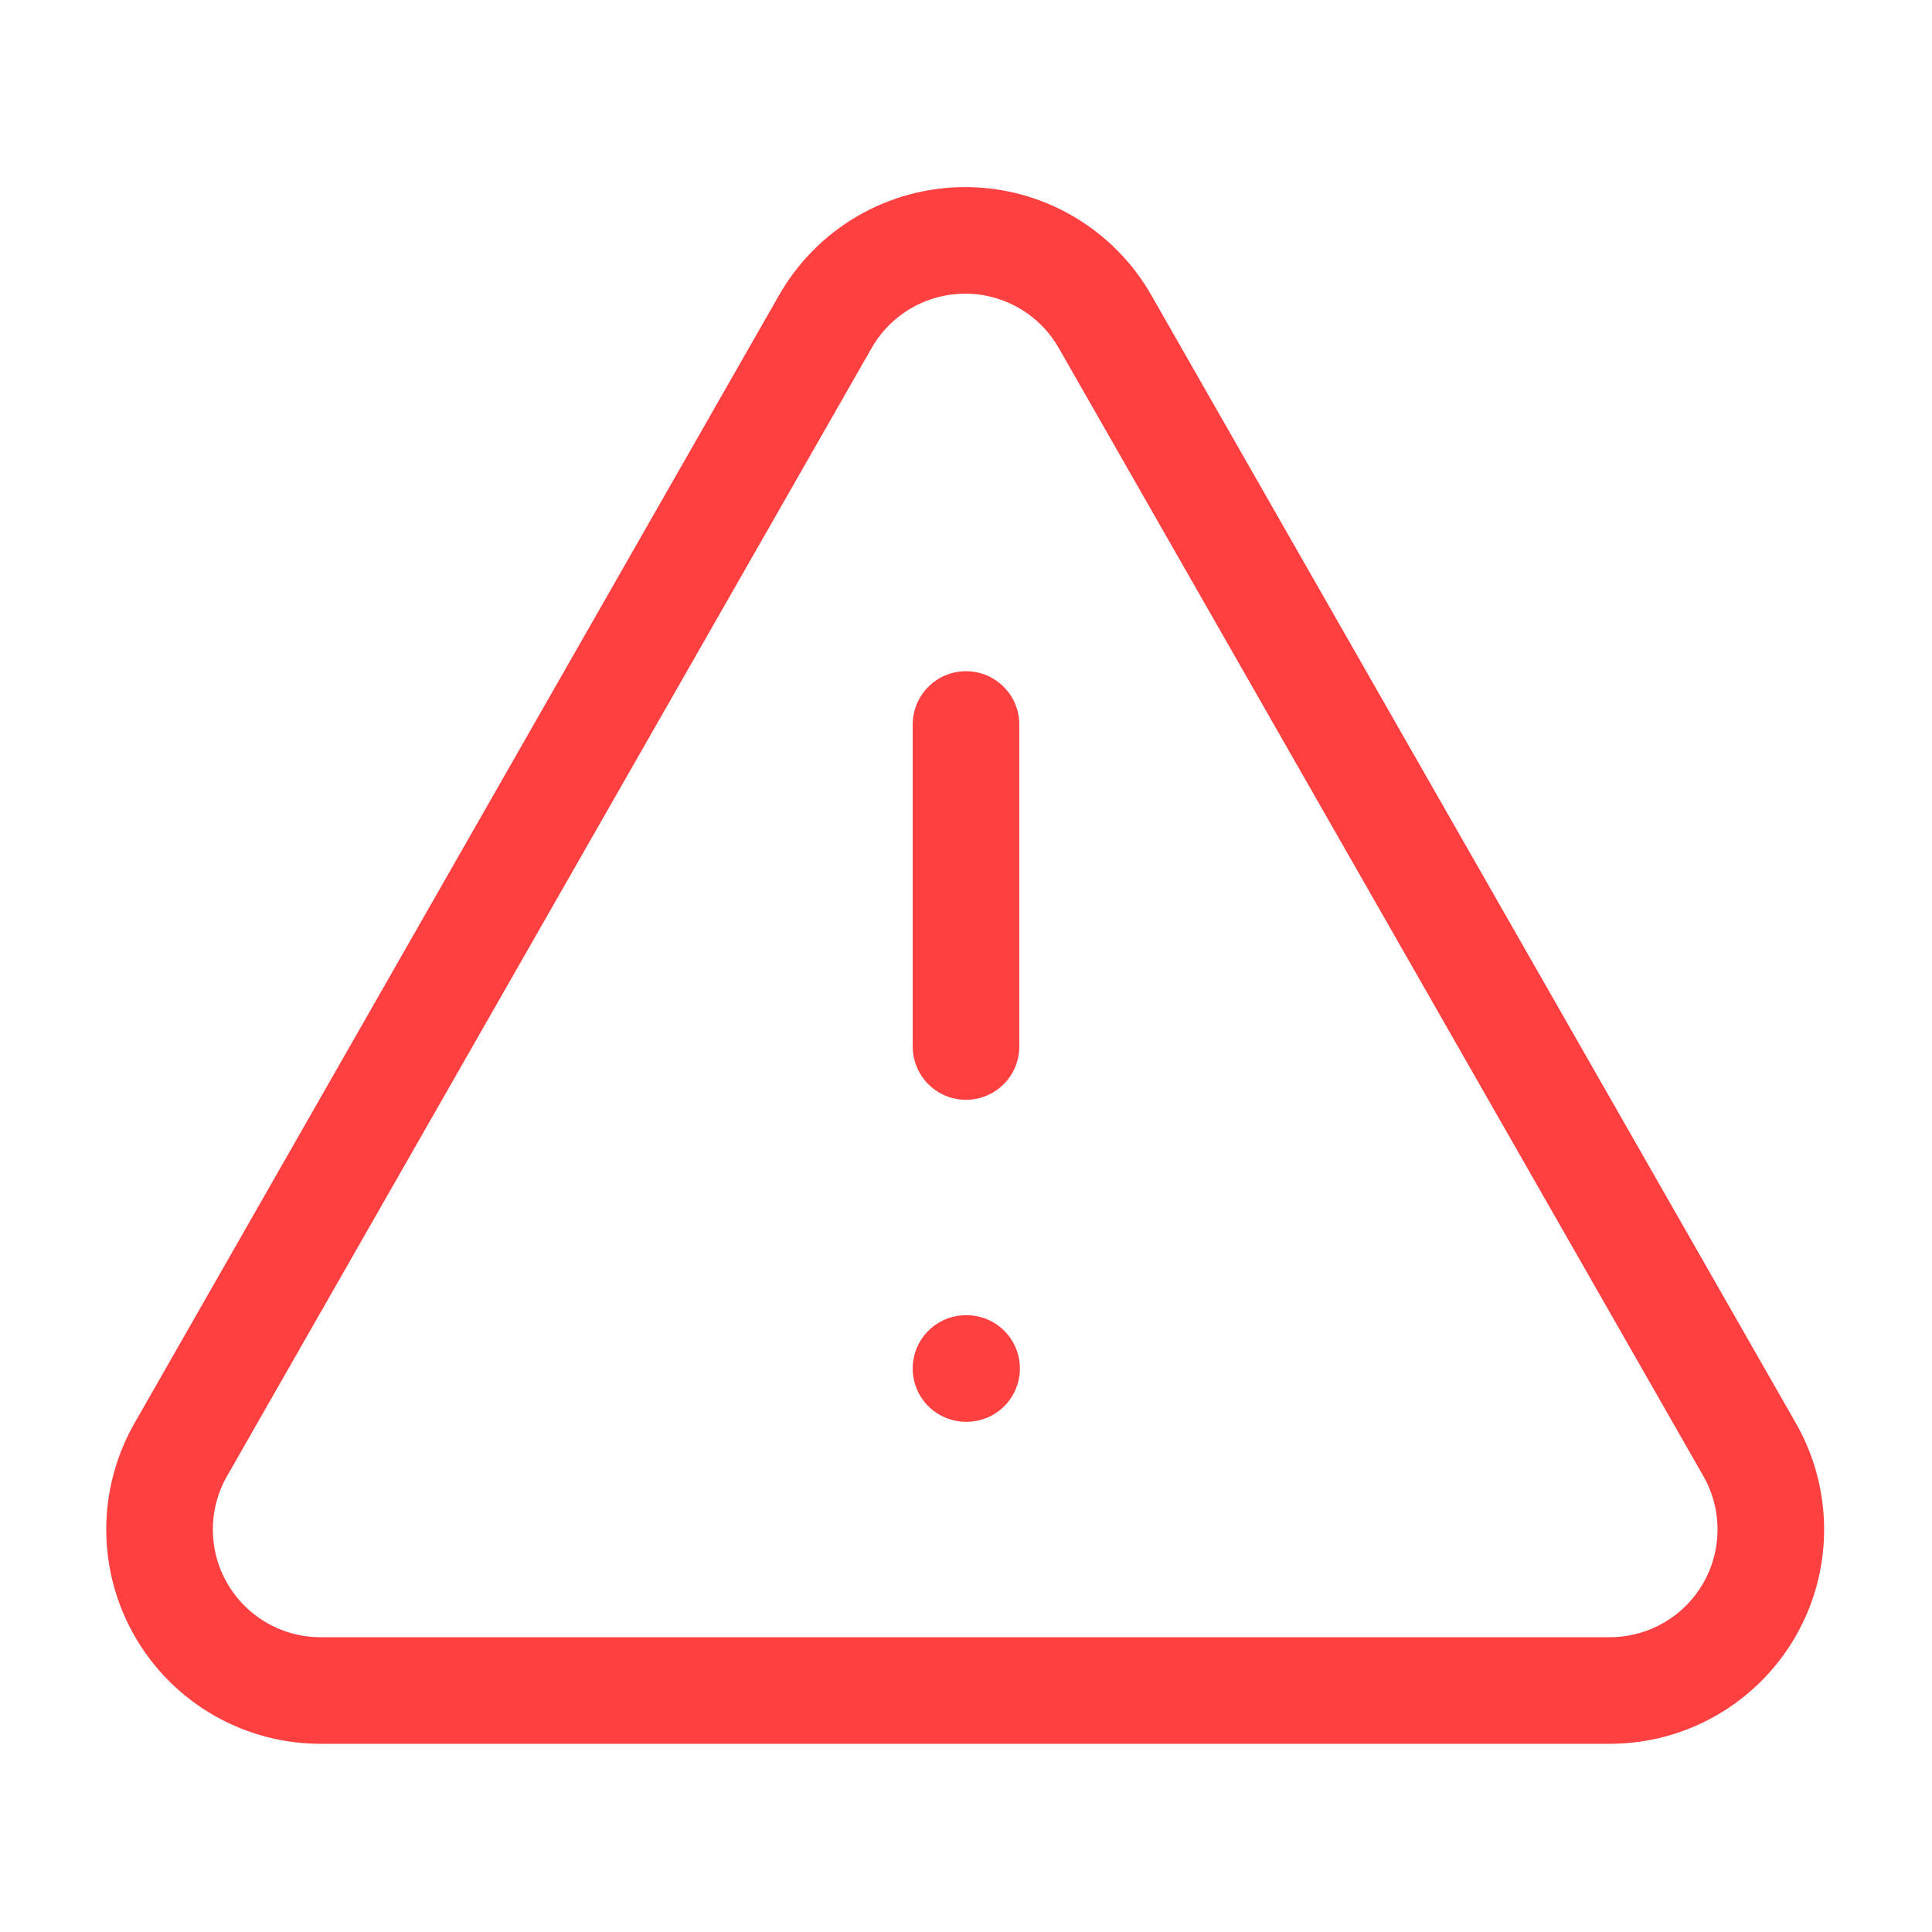 <svg width="145" height="145" viewBox="0 0 145 145" fill="none" xmlns="http://www.w3.org/2000/svg">
<path d="M131.285 108.75L82.952 24.167C81.898 22.307 80.37 20.76 78.523 19.684C76.676 18.608 74.577 18.041 72.44 18.041C70.302 18.041 68.203 18.608 66.356 19.684C64.509 20.76 62.981 22.307 61.927 24.167L13.594 108.75C12.528 110.595 11.97 112.689 11.975 114.819C11.979 116.949 12.547 119.04 13.621 120.881C14.694 122.721 16.235 124.244 18.087 125.297C19.939 126.35 22.036 126.894 24.167 126.875H120.833C122.953 126.873 125.036 126.313 126.871 125.251C128.706 124.19 130.229 122.664 131.289 120.828C132.348 118.991 132.905 116.909 132.904 114.789C132.904 112.669 132.345 110.586 131.285 108.75Z" stroke="#FF4040" stroke-width="8" stroke-linecap="round" stroke-linejoin="round"/>
<path d="M72.5 54.375V78.542" stroke="#FF4040" stroke-width="8" stroke-linecap="round" stroke-linejoin="round"/>
<path d="M72.5 102.708H72.545" stroke="#FF4040" stroke-width="8" stroke-linecap="round" stroke-linejoin="round"/>
</svg>
